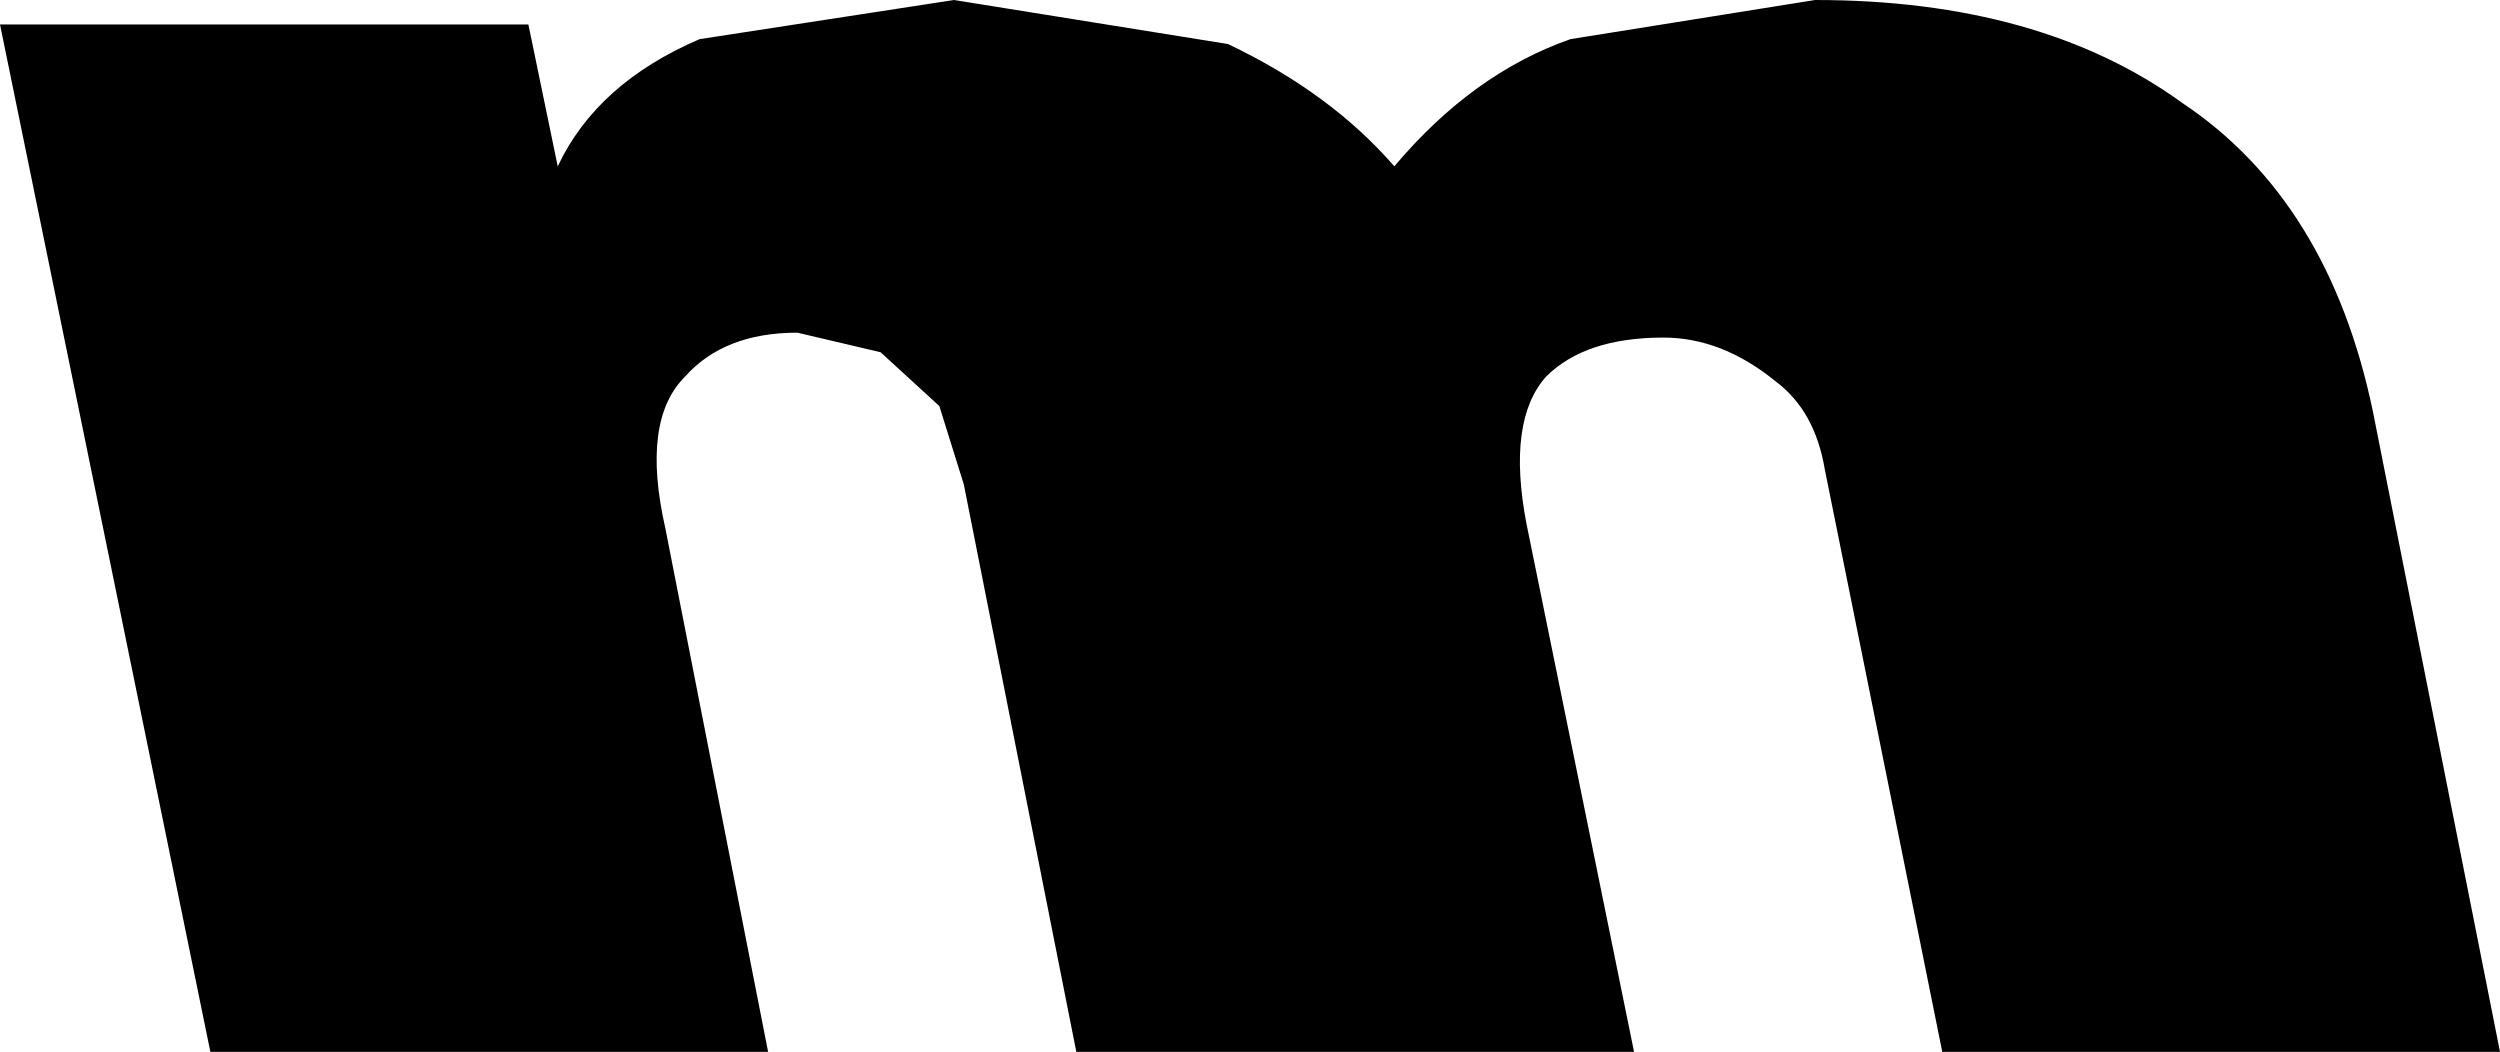 <?xml version="1.0" encoding="UTF-8" standalone="no"?>
<svg xmlns:xlink="http://www.w3.org/1999/xlink" height="10.75px" width="25.55px" xmlns="http://www.w3.org/2000/svg">
  <g transform="matrix(1.0, 0.0, 0.0, 1.0, -214.95, -167.65)">
    <path d="M223.1 171.05 Q222.35 171.05 221.95 171.5 221.5 171.95 221.75 173.05 L222.8 178.4 217.1 178.4 214.95 167.9 220.35 167.9 220.65 169.35 Q221.05 168.5 222.1 168.05 L224.7 167.65 227.5 168.1 Q228.55 168.6 229.2 169.35 230.0 168.4 231.0 168.05 L233.5 167.65 Q235.8 167.65 237.25 168.7 238.75 169.7 239.2 171.85 L240.5 178.4 234.8 178.4 233.6 172.45 Q233.5 171.85 233.1 171.55 232.55 171.1 231.95 171.1 231.15 171.1 230.75 171.5 230.35 171.95 230.55 173.0 L231.65 178.4 225.95 178.4 224.8 172.6 224.55 171.8 223.95 171.25 223.1 171.05" fill="#000000" fill-rule="evenodd" stroke="none"/>
  </g>
</svg>
